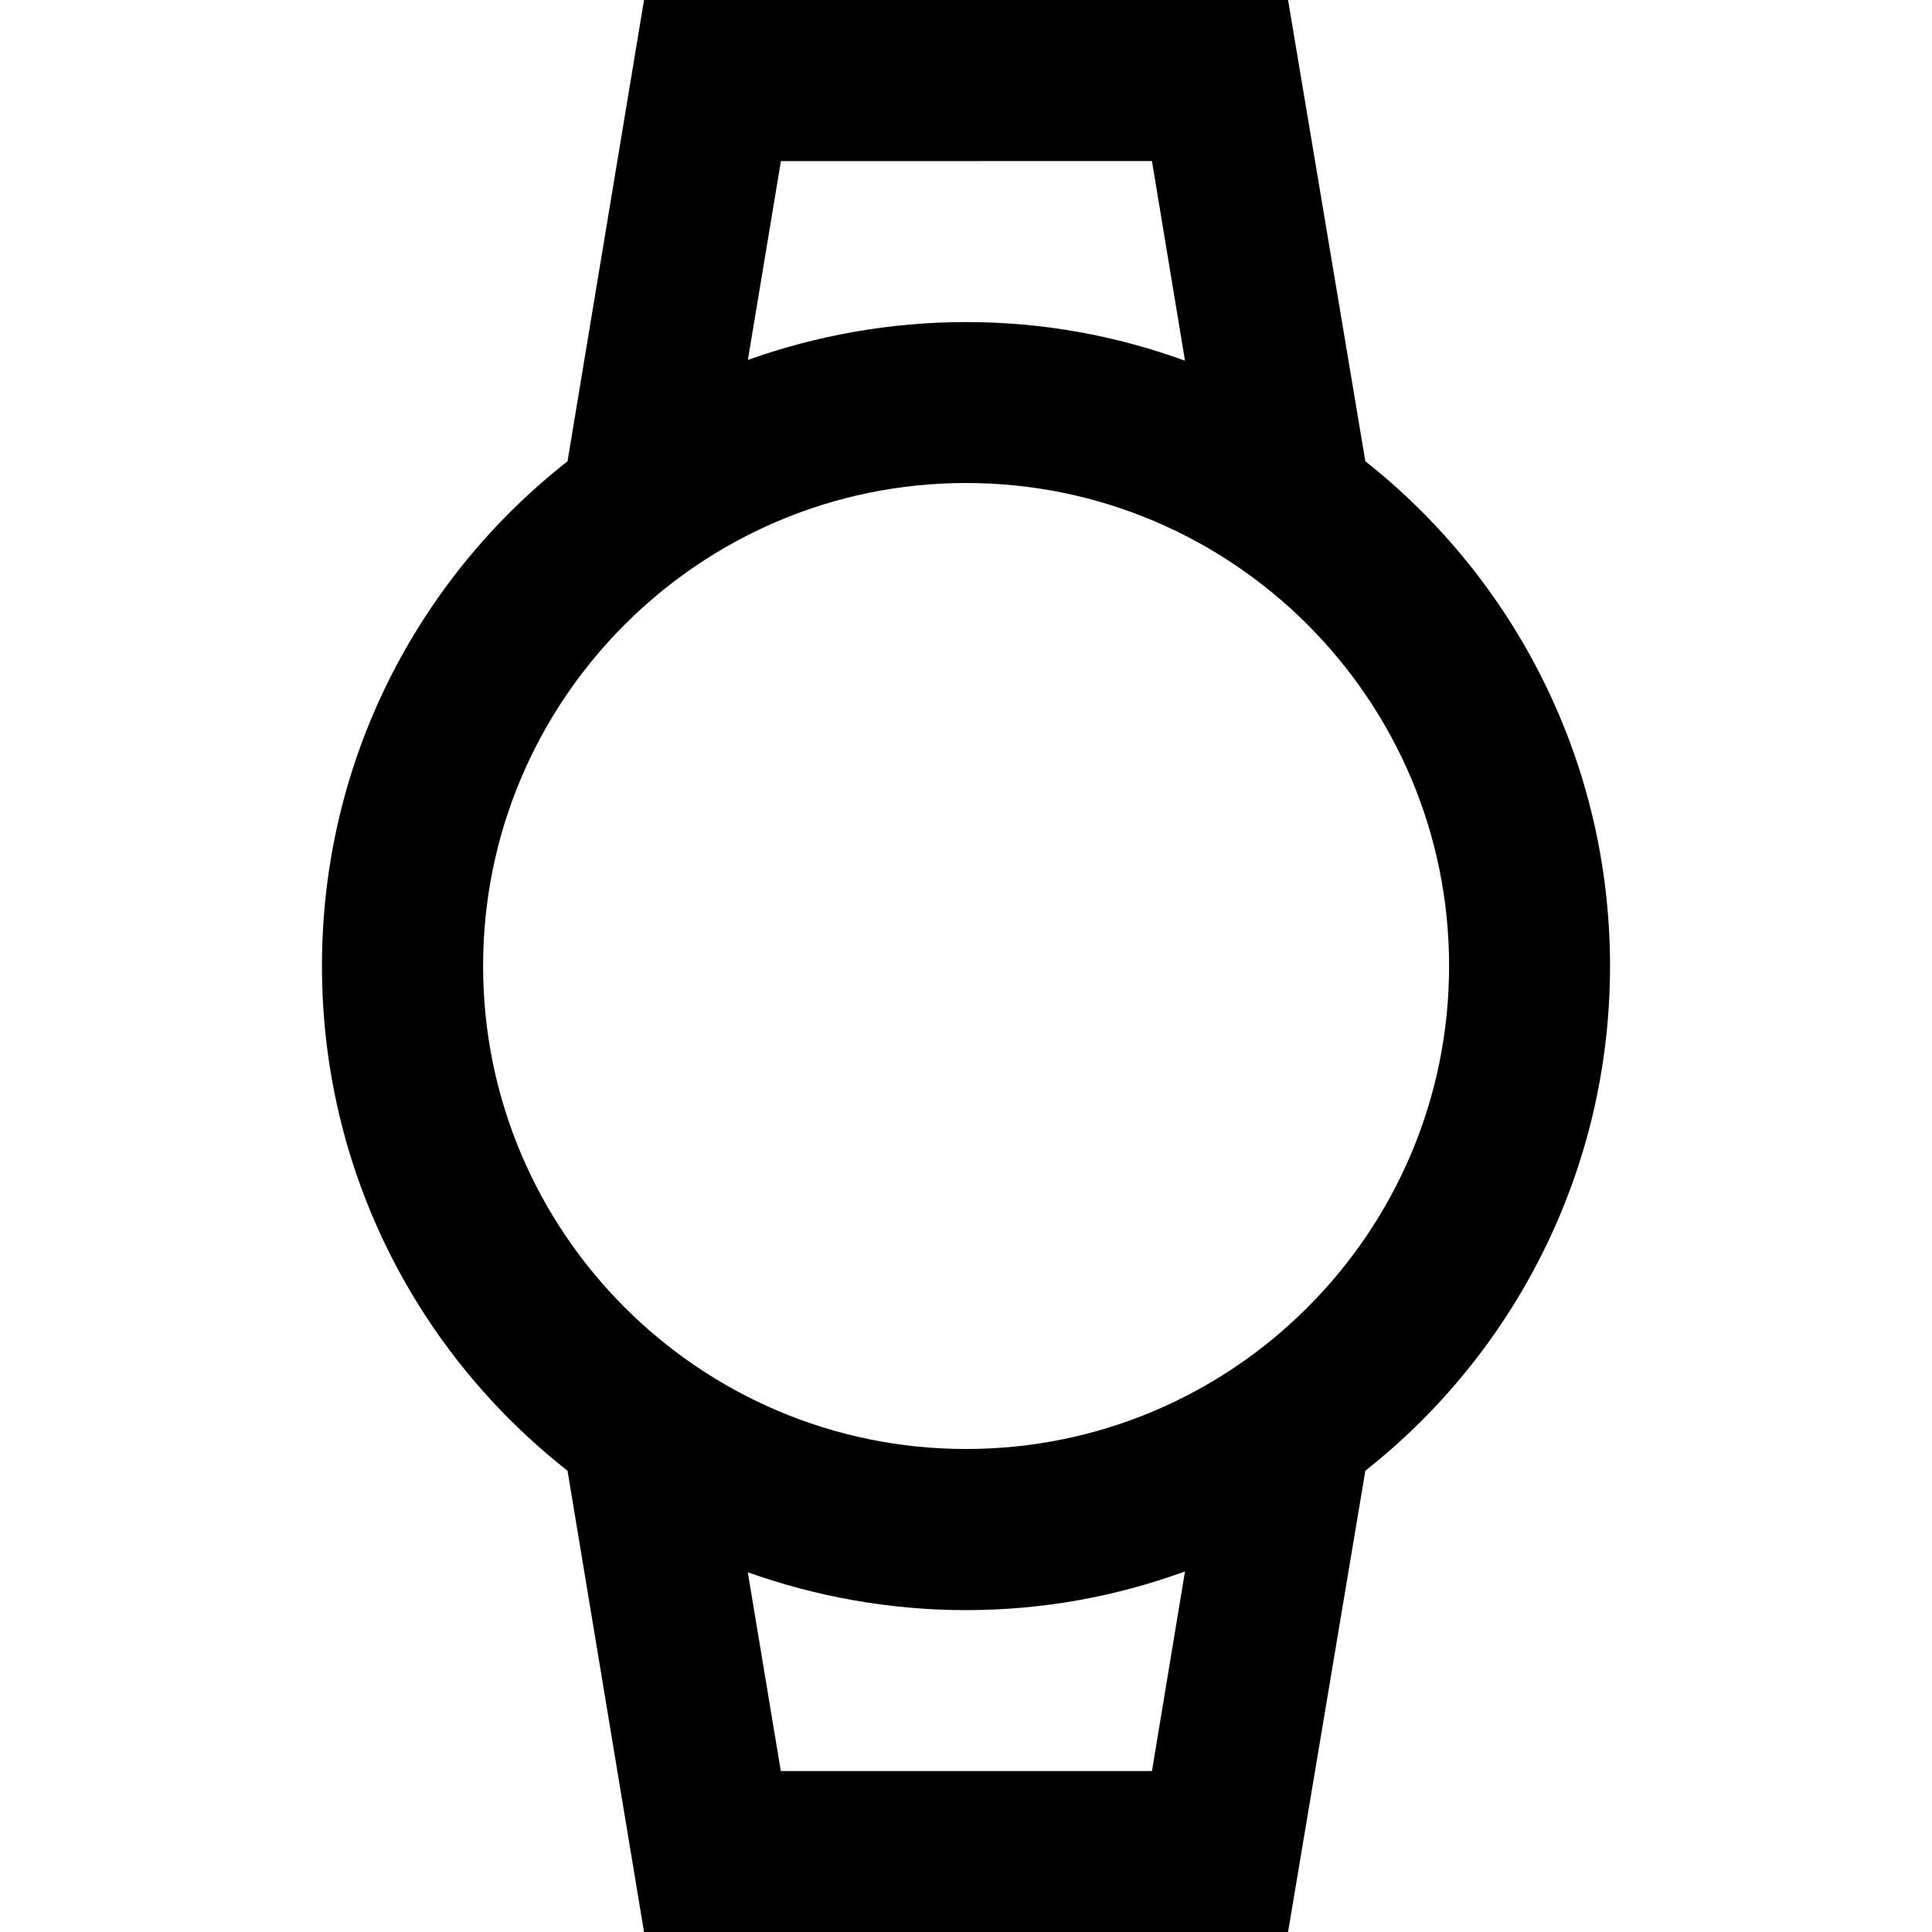 <svg xmlns="http://www.w3.org/2000/svg" fill="none" viewBox="0 0 20 20"><path fill="currentColor" d="m11.925 1.667.342 2.067c-.708-.258-1.467-.4-2.267-.4-.792 0-1.558.142-2.258.392l.342-2.058zm.342 14.6-.342 2.067h-3.842l-.342-2.058c.7.25 1.467.392 2.258.392.8 0 1.558-.142 2.267-.4zm1.067-16.267h-6.667l-.792 4.775c-1.55 1.217-2.542 3.1-2.542 5.225s.992 4.008 2.542 5.225l.792 4.775h6.667l.8-4.775c1.542-1.217 2.533-3.108 2.533-5.225 0-2.117-.992-4.008-2.533-5.225zm-3.333 15c-2.758 0-5-2.242-5-5 0-2.758 2.242-5 5-5 2.758 0 5 2.242 5 5 0 2.758-2.242 5-5 5z"/></svg>